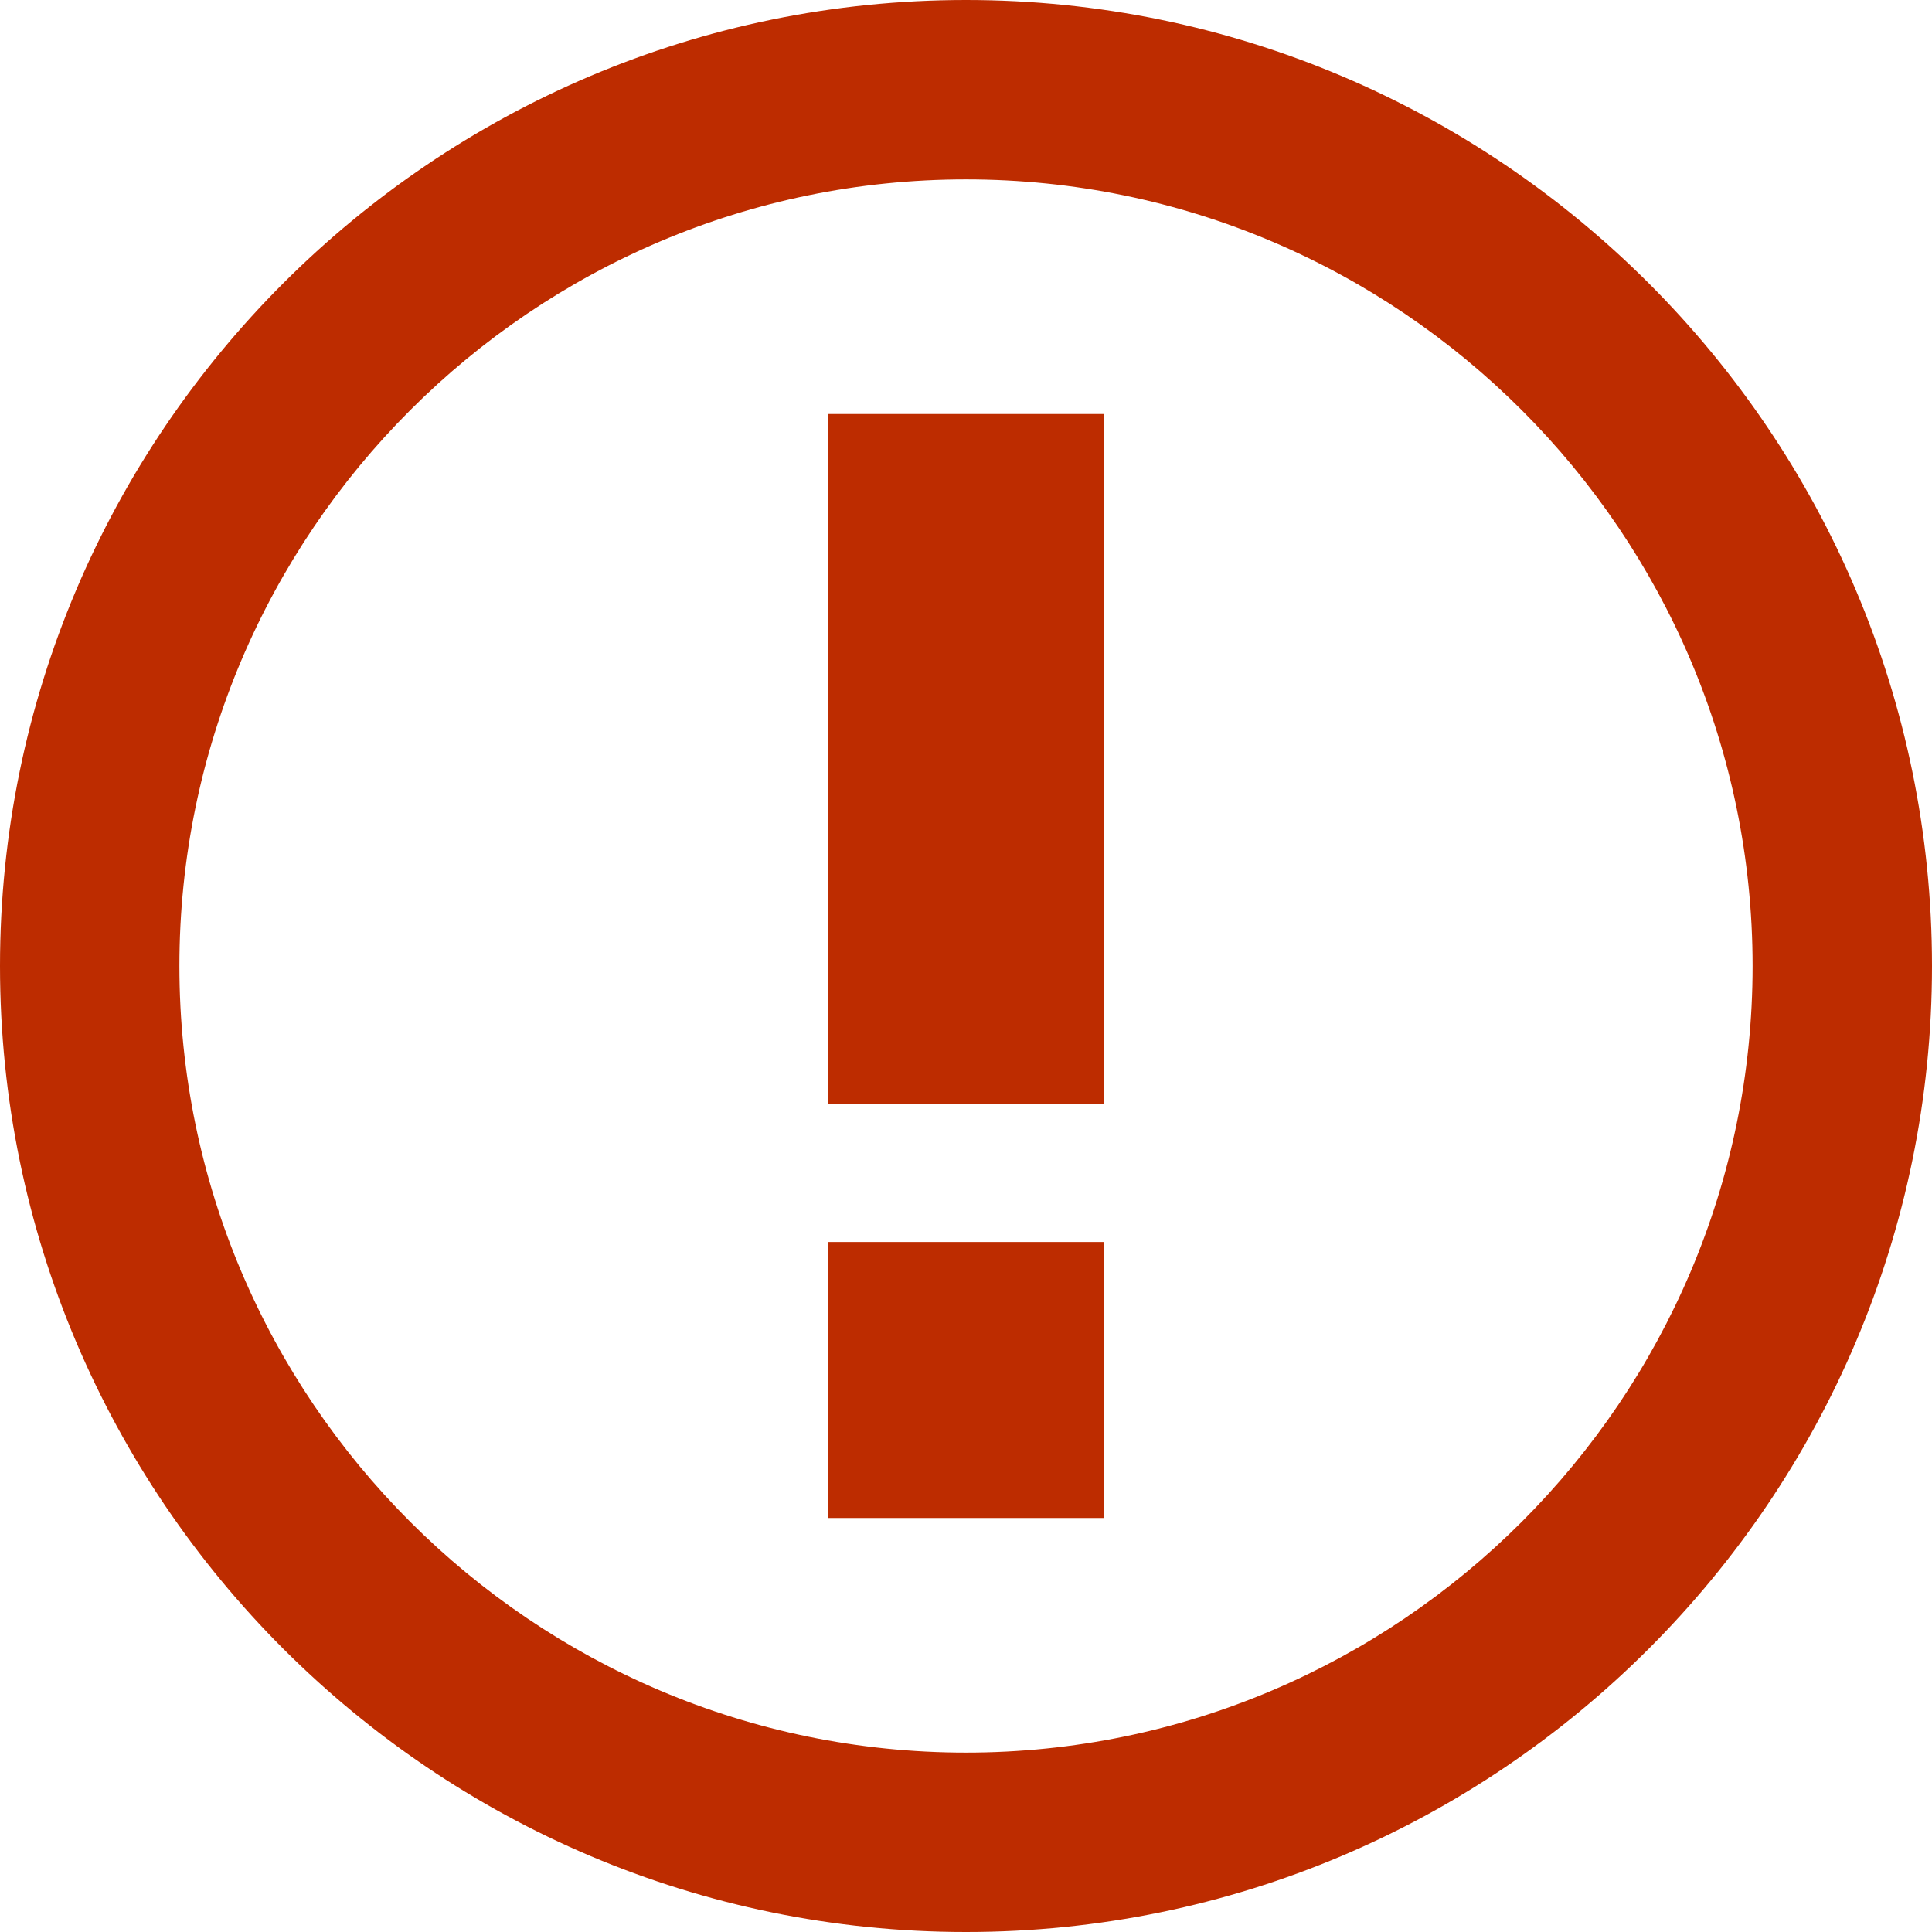 <?xml version="1.0" encoding="UTF-8" standalone="no"?>
<svg width="14px" height="14px" viewBox="0 0 14 14" version="1.1" xmlns="http://www.w3.org/2000/svg" xmlns:xlink="http://www.w3.org/1999/xlink" xmlns:sketch="http://www.bohemiancoding.com/sketch/ns">
    <!-- Generator: Sketch 3.5.2 (25235) - http://www.bohemiancoding.com/sketch -->
    <title>Slice 1</title>
    <desc>Created with Sketch.</desc>
    <defs></defs>
    <g id="Page-1" stroke="none" stroke-width="1" fill="none" fill-rule="evenodd" sketch:type="MSPage">
        <g id="icon_issue_close" sketch:type="MSLayerGroup" fill="#BD2C00">
            <g id="Page-1" sketch:type="MSShapeGroup">
                <path d="M7,1.3 C10.14,1.3 12.7,3.86 12.7,7 C12.7,10.14 10.14,12.7 7,12.7 C3.86,12.7 1.3,10.14 1.3,7 C1.3,3.86 3.86,1.3 7,1.3 L7,1.3 L7,1.3 Z M7,0 C3.14,0 0,3.14 0,7 C0,10.86 3.14,14 7,14 C10.86,14 14,10.86 14,7 C14,3.14 10.86,0 7,0 L7,0 L7,0 Z M8,3 L6,3 L6,8 L8,8 L8,3 L8,3 L8,3 Z M8,9 L6,9 L6,11 L8,11 L8,9 L8,9 L8,9 Z" id="Shape"></path>
            </g>
        </g>
    </g>
</svg>
